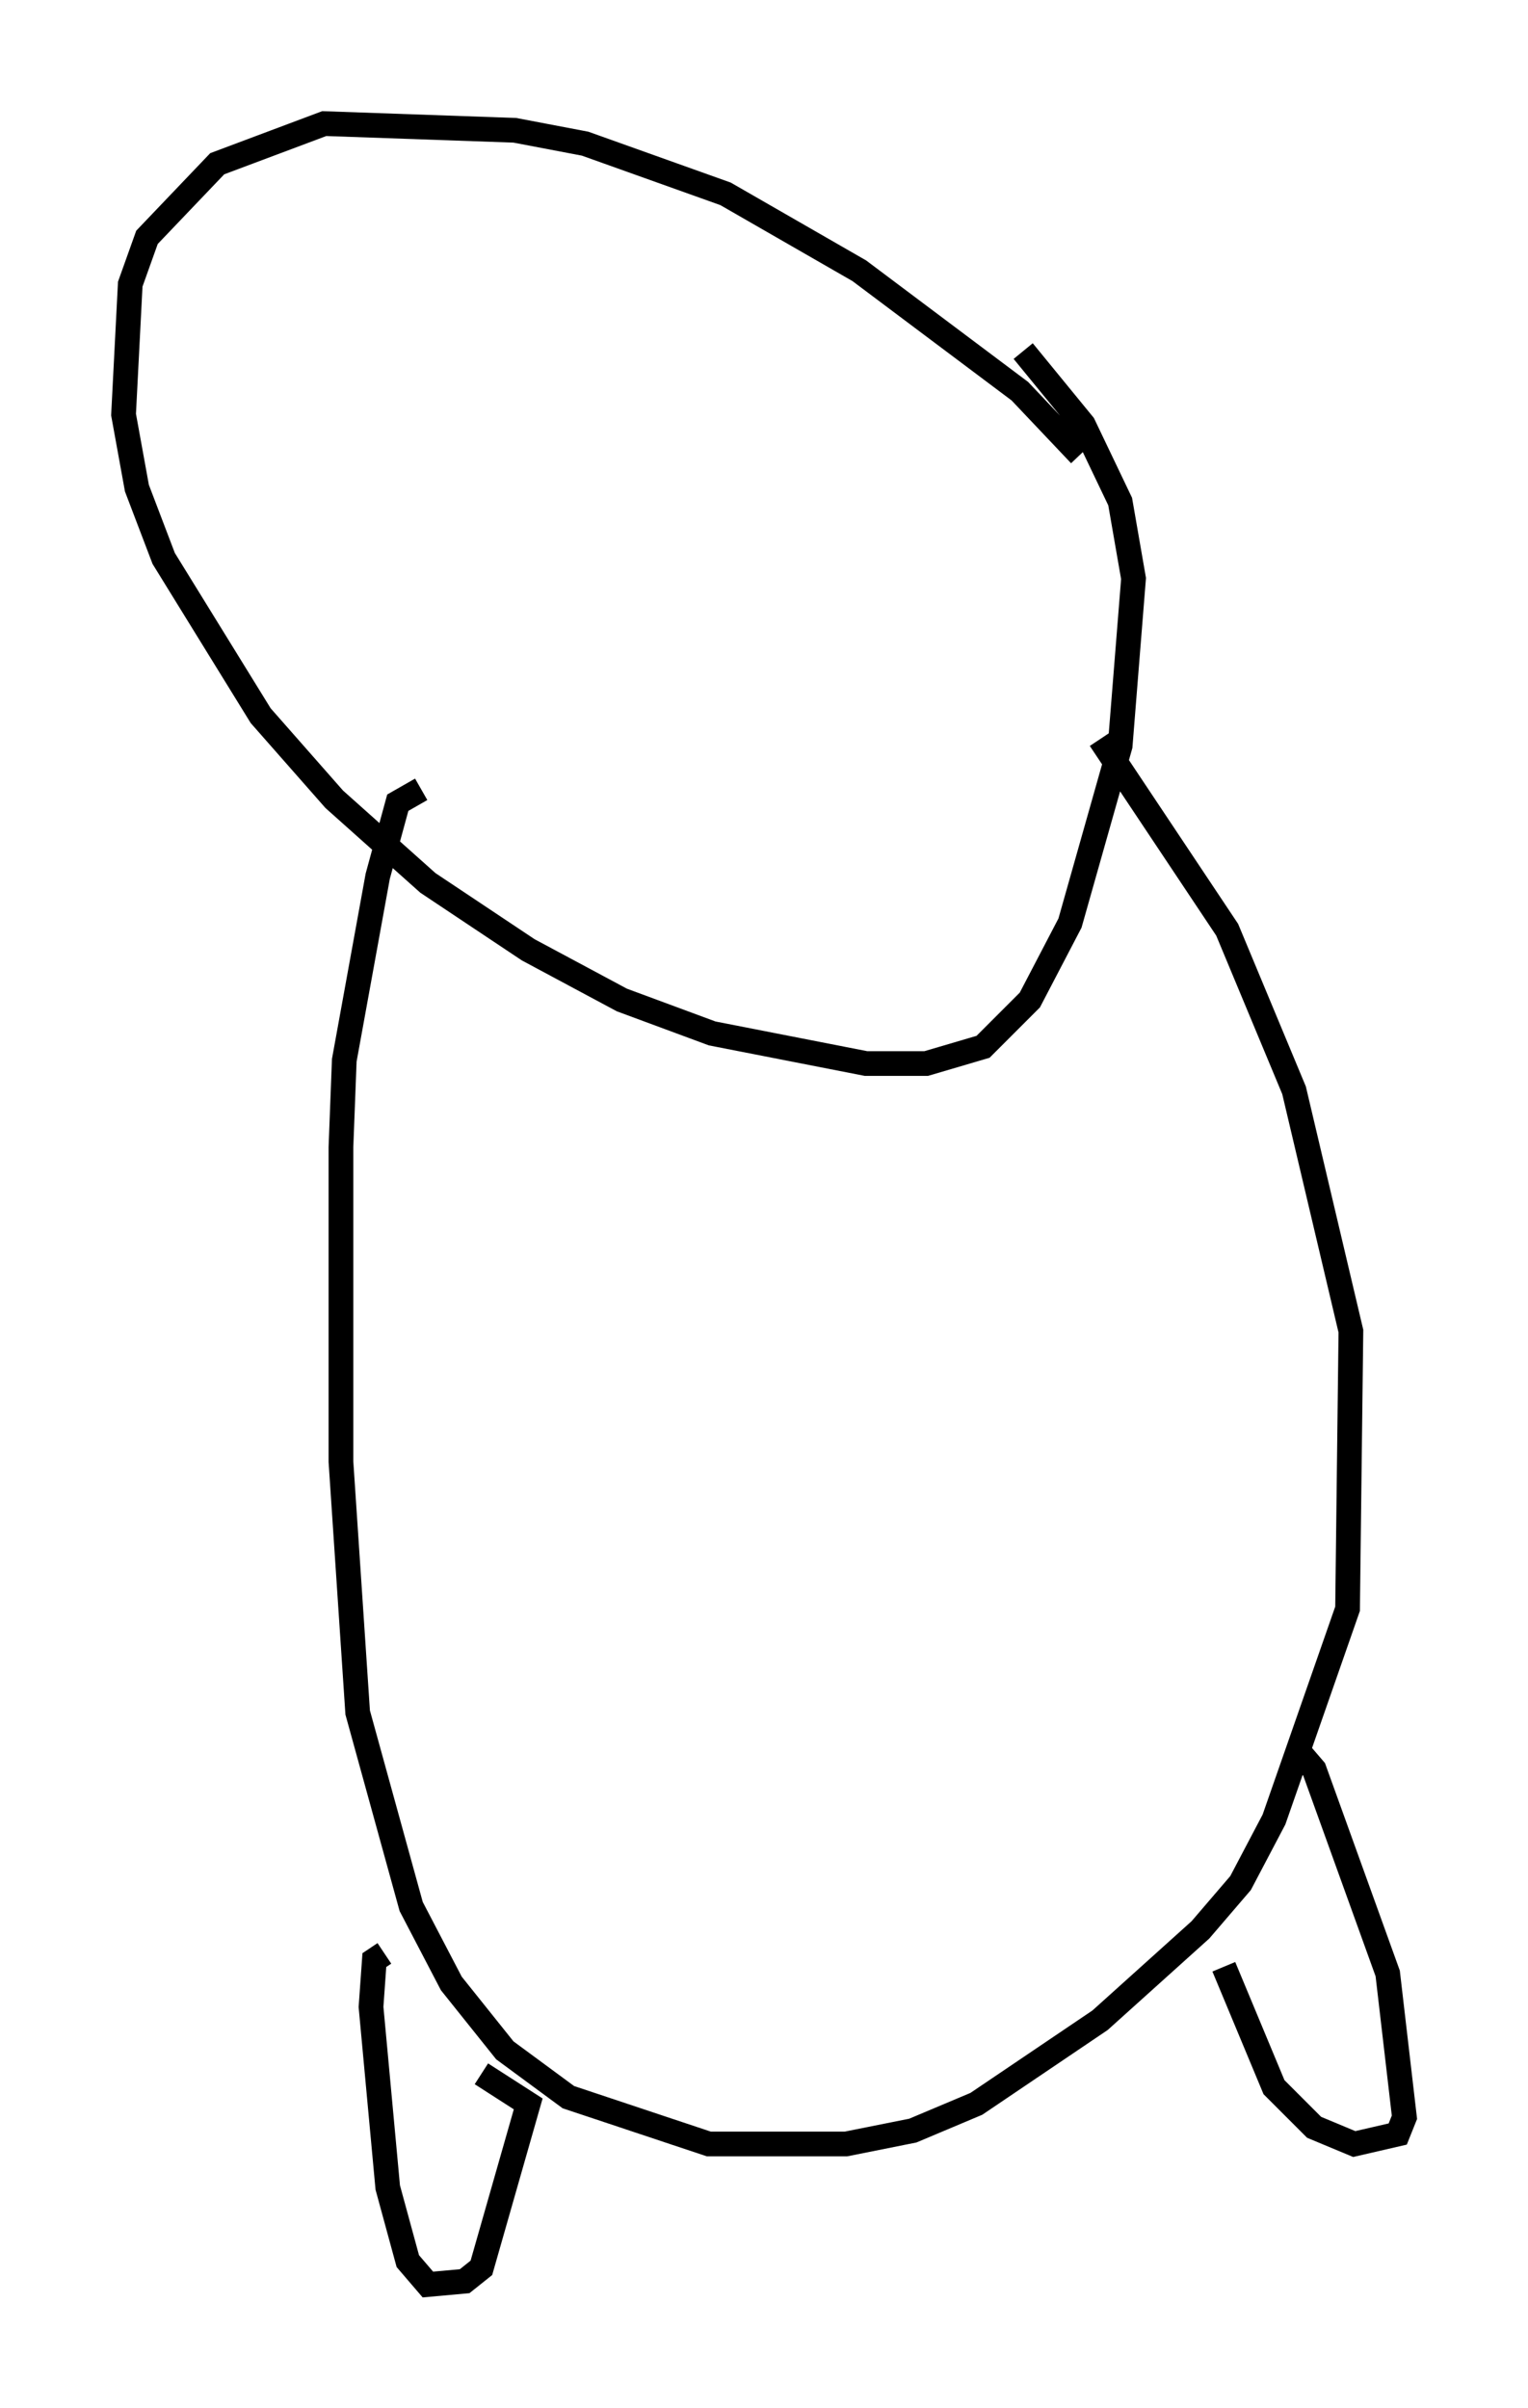 <?xml version="1.0" encoding="utf-8" ?>
<svg baseProfile="full" height="97.414" version="1.1" width="61.826" xmlns="http://www.w3.org/2000/svg" xmlns:ev="http://www.w3.org/2001/xml-events" xmlns:xlink="http://www.w3.org/1999/xlink"><defs /><rect fill="white" height="97.414" width="61.826" x="0" y="0" /><path d="M44.648, 20.02 m-0.947, -1.624 l-2.436, -2.571 -6.495, -4.871 l-5.413, -3.112 -5.683, -2.03 l-2.842, -0.541 -7.713, -0.271 l-4.33, 1.624 -2.842, 2.977 l-0.677, 1.894 -0.271, 5.277 l0.541, 2.977 1.083, 2.842 l3.924, 6.36 2.977, 3.383 l3.789, 3.383 4.059, 2.706 l3.789, 2.03 3.654, 1.353 l6.225, 1.218 2.436, 0.0 l2.3, -0.677 1.894, -1.894 l1.624, -3.112 2.03, -7.172 l0.541, -6.766 -0.541, -3.112 l-1.488, -3.112 -2.436, -2.977 m3.112, 15.697 l5.142, 7.713 2.706, 6.495 l2.3, 9.743 -0.135, 11.231 l-2.977, 8.525 -1.353, 2.571 l-1.624, 1.894 -4.059, 3.654 l-5.007, 3.383 -2.571, 1.083 l-2.706, 0.541 -5.548, 0.0 l-5.683, -1.894 -2.571, -1.894 l-2.165, -2.706 -1.624, -3.112 l-2.165, -7.848 -0.677, -10.149 l0.0, -12.72 0.135, -3.518 l1.353, -7.442 0.812, -2.977 l0.947, -0.541 m35.318, 38.701 l0.812, 0.947 2.977, 8.254 l0.677, 5.819 -0.271, 0.677 l-1.759, 0.406 -1.624, -0.677 l-1.624, -1.624 -2.03, -4.871 m-30.04, 4.33 l1.894, 1.218 -1.894, 6.631 l-0.677, 0.541 -1.488, 0.135 l-0.812, -0.947 -0.812, -2.977 l-0.677, -7.307 0.135, -1.894 l0.406, -0.271 " fill="none" stroke="black" stroke-width="1" /></svg>
